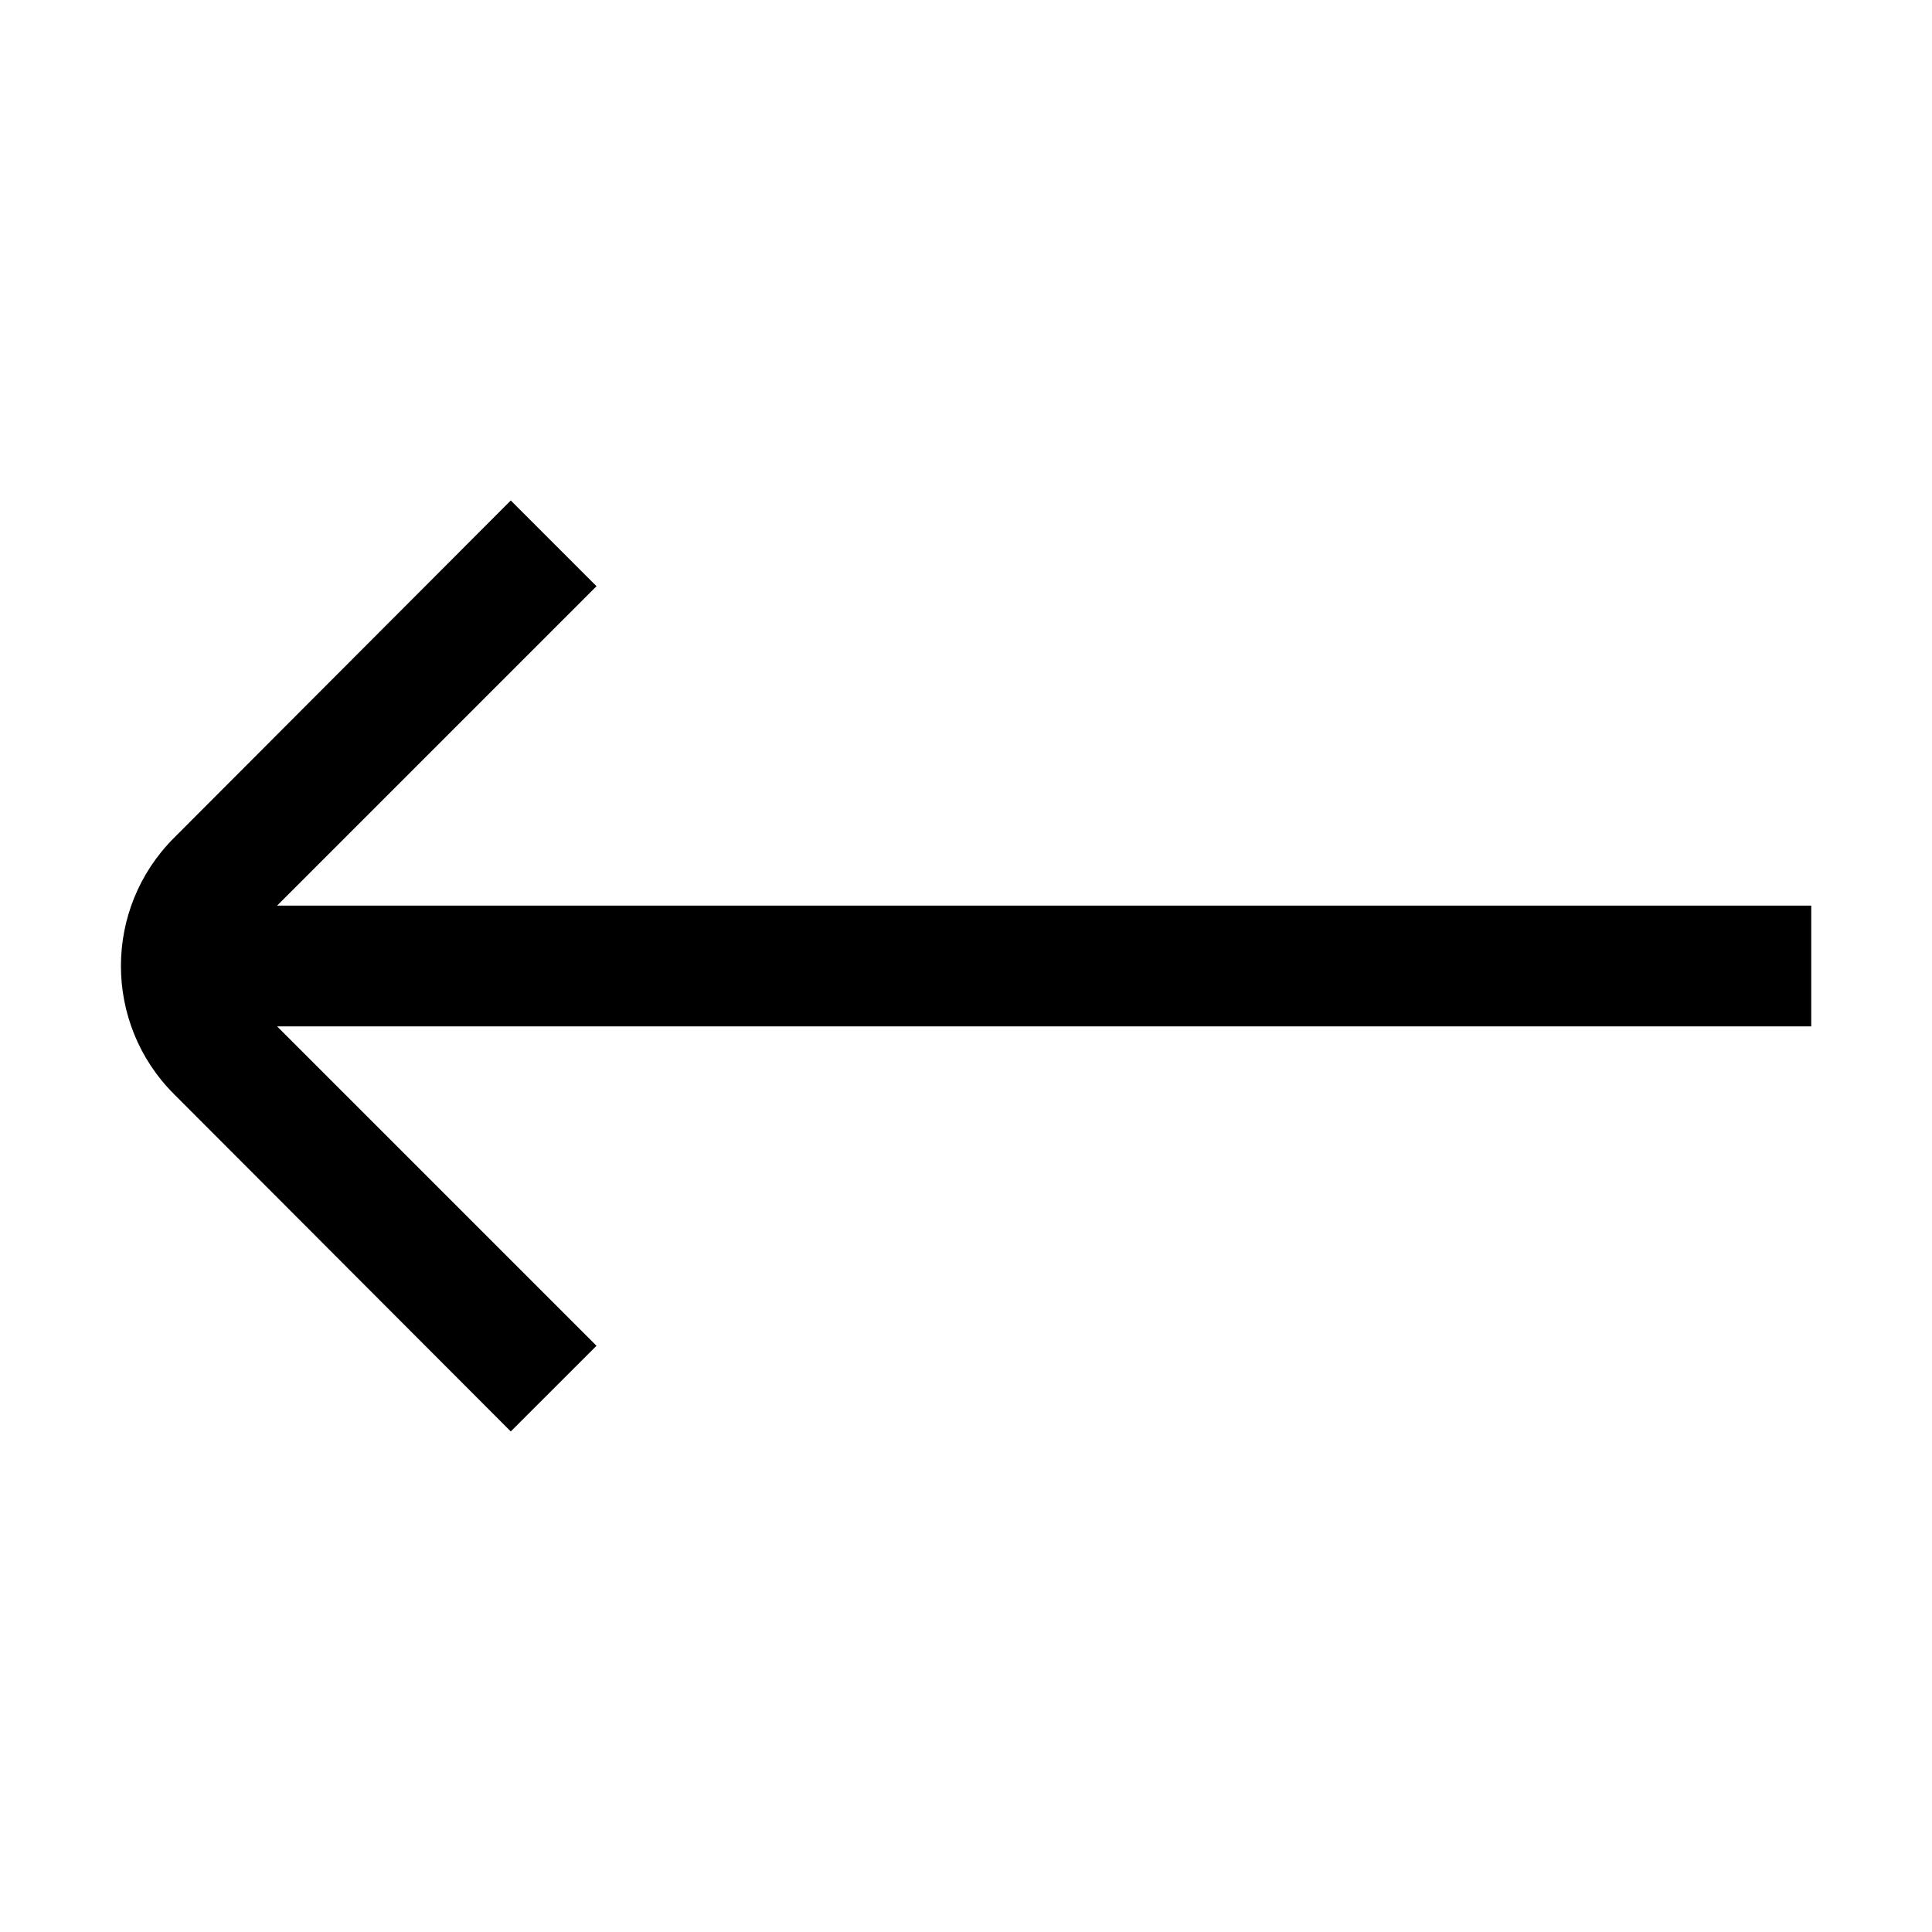 <svg xmlns="http://www.w3.org/2000/svg" width="24" height="24" viewBox="0 0 24 24">
    <path fill-rule="evenodd" d="M22.5 11.25H3.442L7.41 7.282 6.345 6.217 2.16 10.41c-.877.878-.877 2.302 0 3.18l4.185 4.192 1.065-1.064-3.968-3.968H22.5v-1.5z"/>
</svg>

